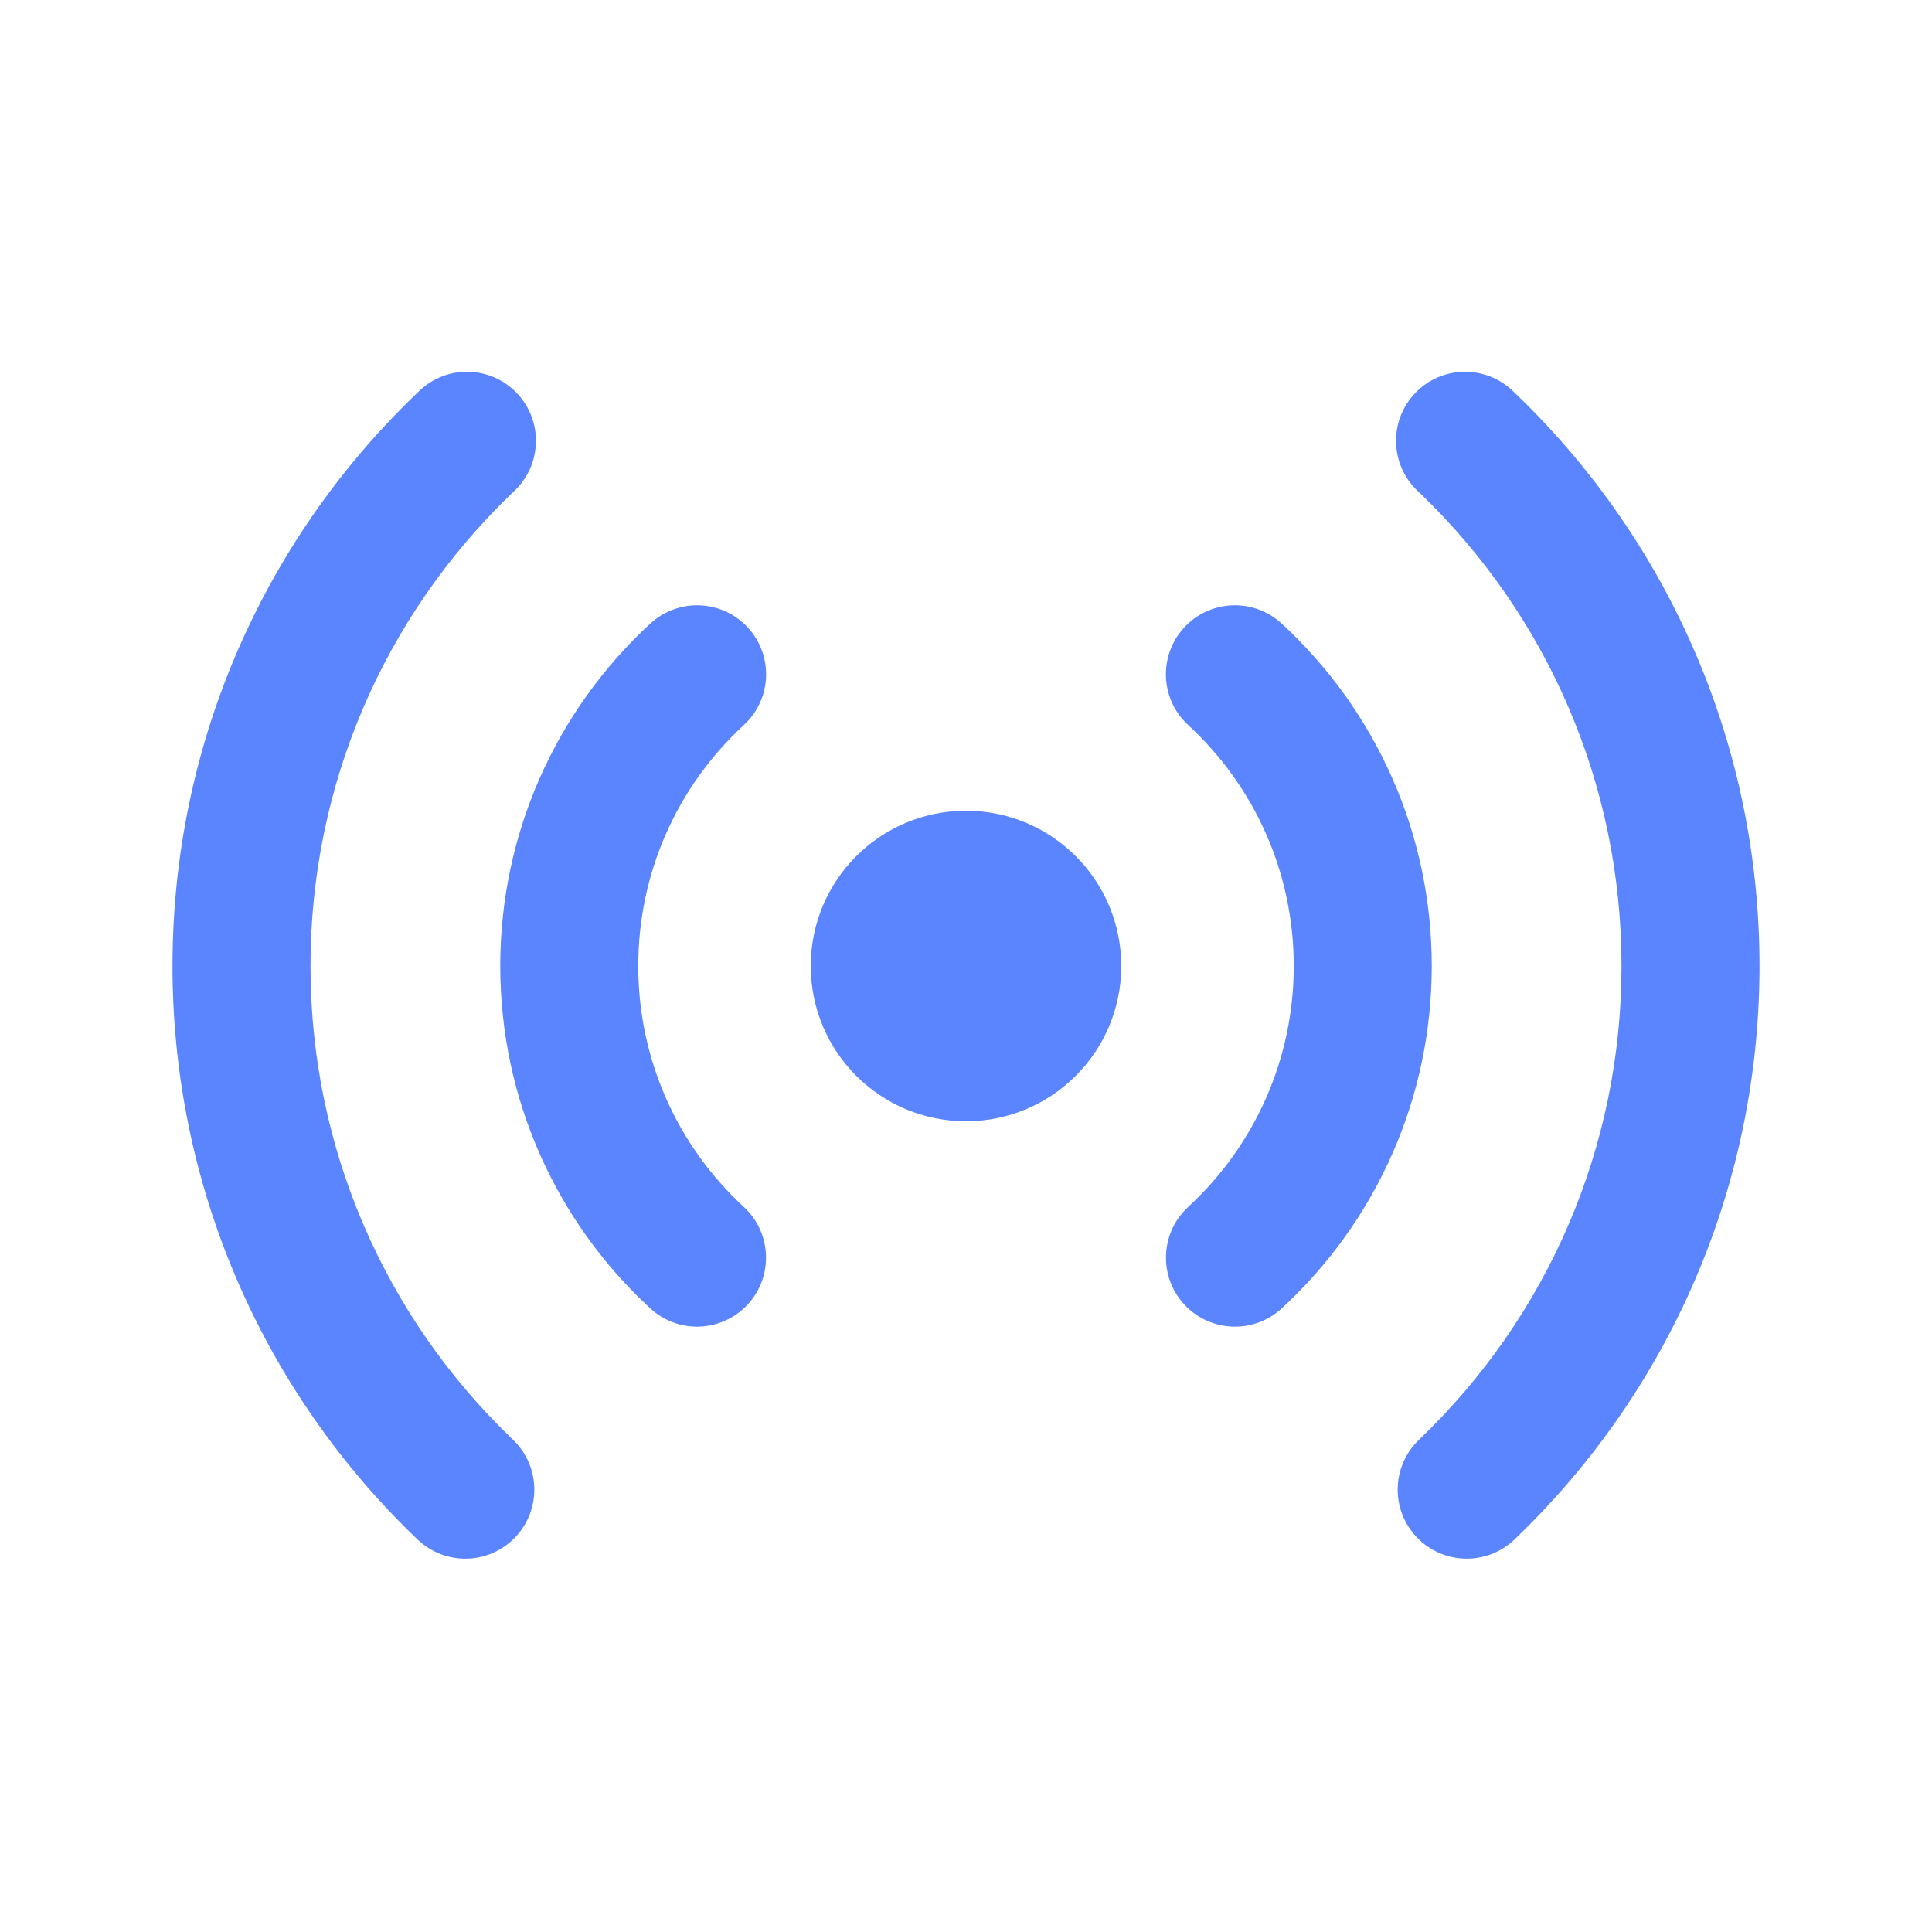 <svg width="28" height="28" viewBox="0 0 28 28" fill="none" xmlns="http://www.w3.org/2000/svg">
<path d="M7.491 5.698C7.872 6.097 7.857 6.73 7.458 7.112C7.45 7.119 7.45 7.119 7.425 7.143C7.413 7.155 7.413 7.155 7.404 7.163C5.56 8.943 4.5 11.386 4.5 14C4.5 16.629 5.572 19.085 7.435 20.866C7.834 21.248 7.848 21.881 7.466 22.28C7.085 22.68 6.452 22.694 6.052 22.312C3.799 20.157 2.5 17.181 2.5 14C2.5 10.837 3.784 7.877 6.016 5.724C6.028 5.712 6.028 5.712 6.042 5.699C6.068 5.673 6.068 5.673 6.077 5.665C6.477 5.283 7.11 5.298 7.491 5.698ZM20.509 5.698C20.89 5.298 21.523 5.283 21.923 5.665C21.932 5.673 21.932 5.673 21.958 5.699C21.972 5.712 21.972 5.712 21.985 5.724C24.216 7.877 25.5 10.837 25.5 14C25.5 17.181 24.201 20.157 21.948 22.312C21.549 22.694 20.916 22.68 20.534 22.28C20.152 21.881 20.166 21.248 20.565 20.866C22.428 19.085 23.5 16.629 23.5 14C23.5 11.386 22.44 8.943 20.596 7.163C20.587 7.155 20.587 7.155 20.575 7.143C20.55 7.119 20.55 7.119 20.542 7.112C20.143 6.73 20.128 6.097 20.509 5.698ZM10.838 9.094C11.212 9.5 11.187 10.133 10.781 10.507C9.811 11.402 9.25 12.655 9.25 14C9.25 15.345 9.811 16.598 10.78 17.492C11.186 17.866 11.211 18.499 10.837 18.905C10.462 19.311 9.83 19.336 9.424 18.962C8.048 17.693 7.25 15.909 7.25 14C7.25 12.09 8.049 10.306 9.425 9.037C9.831 8.663 10.463 8.688 10.838 9.094ZM17.162 9.094C17.537 8.688 18.169 8.663 18.575 9.037C19.951 10.306 20.75 12.09 20.75 14C20.75 15.909 19.952 17.693 18.576 18.962C18.17 19.336 17.538 19.311 17.163 18.905C16.789 18.499 16.814 17.866 17.22 17.492C18.189 16.598 18.75 15.345 18.75 14C18.75 12.655 18.189 11.402 17.219 10.507C16.813 10.133 16.788 9.5 17.162 9.094ZM14 11.75C15.243 11.75 16.25 12.757 16.25 14C16.25 15.243 15.243 16.25 14 16.25C12.757 16.25 11.75 15.243 11.75 14C11.75 12.757 12.757 11.75 14 11.75Z" fill="#3366FF" fill-opacity="0.8"/>
</svg>
